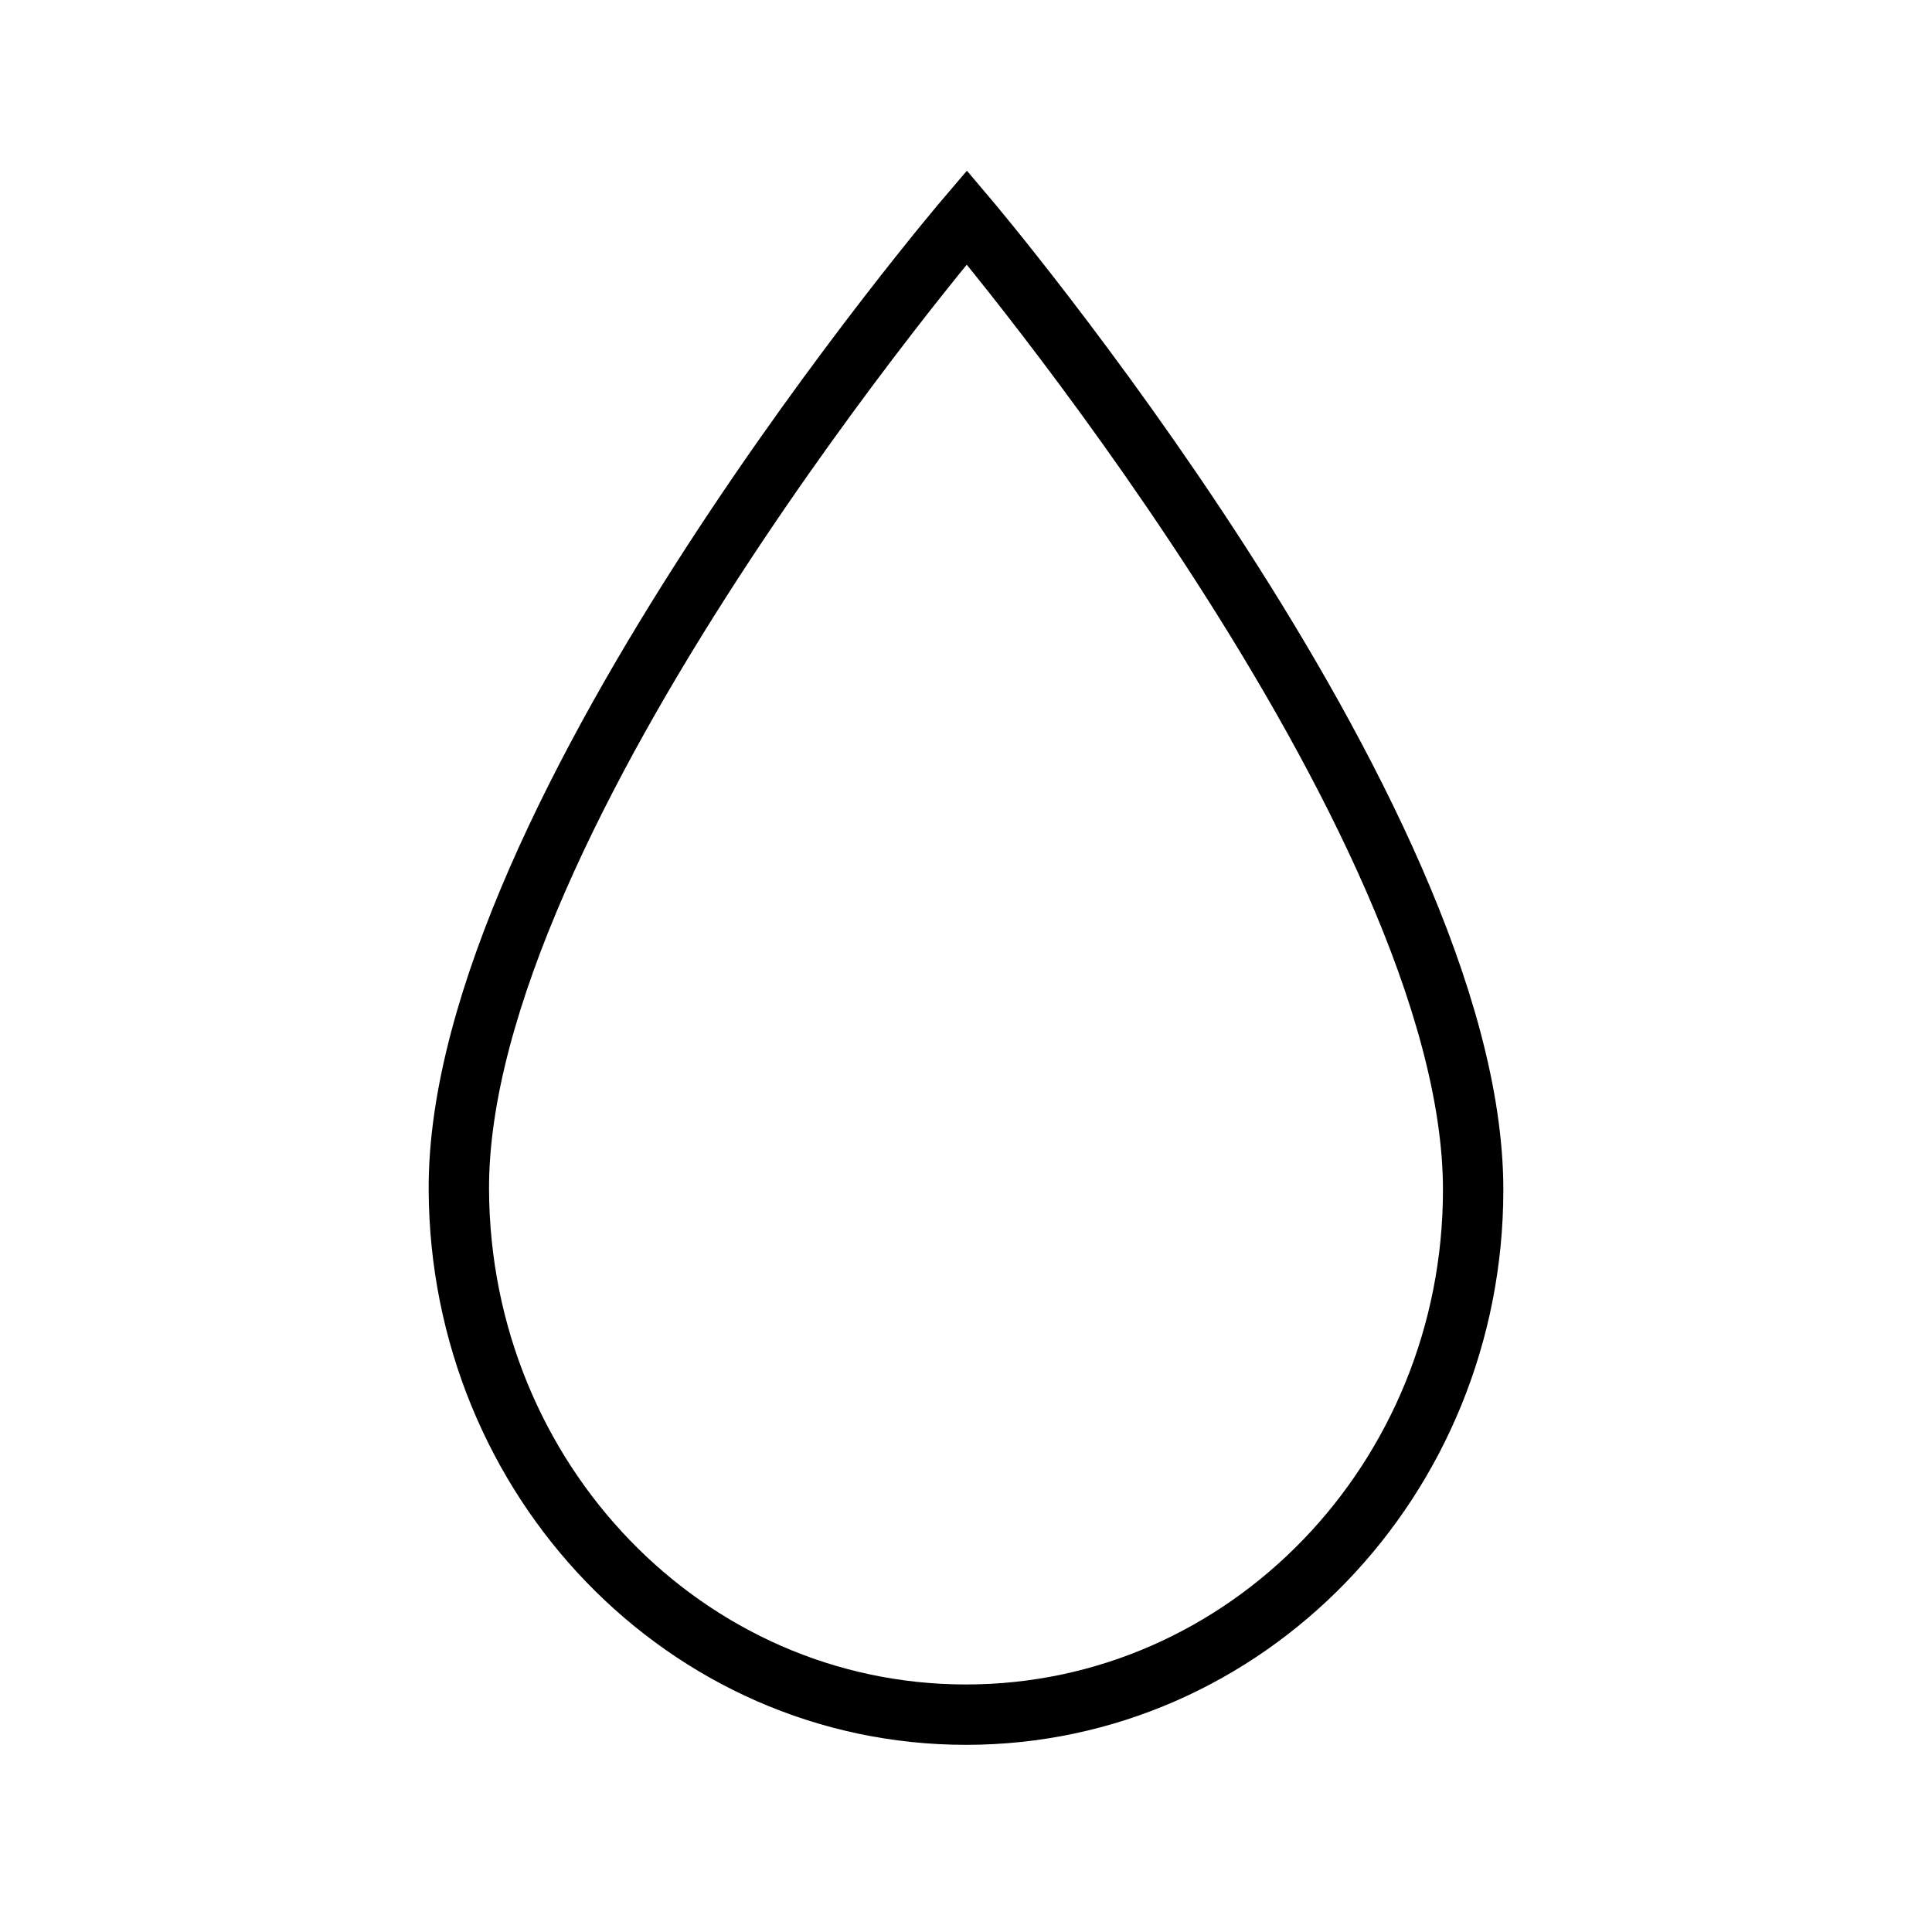 <!-- Generated by IcoMoon.io -->
<svg version="1.1" xmlns="http://www.w3.org/2000/svg" width="40" height="40" viewBox="0 0 40 40">
<title>li-weather_drop</title>
<path fill="none" stroke-linejoin="miter" stroke-linecap="butt" stroke-miterlimit="10" stroke-width="1.25" stroke="#000" d="M9.5 24.633c0.026 6.002 4.701 10.867 10.5 10.867s10.5-4.865 10.5-10.868c0-7.768-10.483-20.133-10.483-20.133s-10.552 12.364-10.517 20.133z"></path>
</svg>
